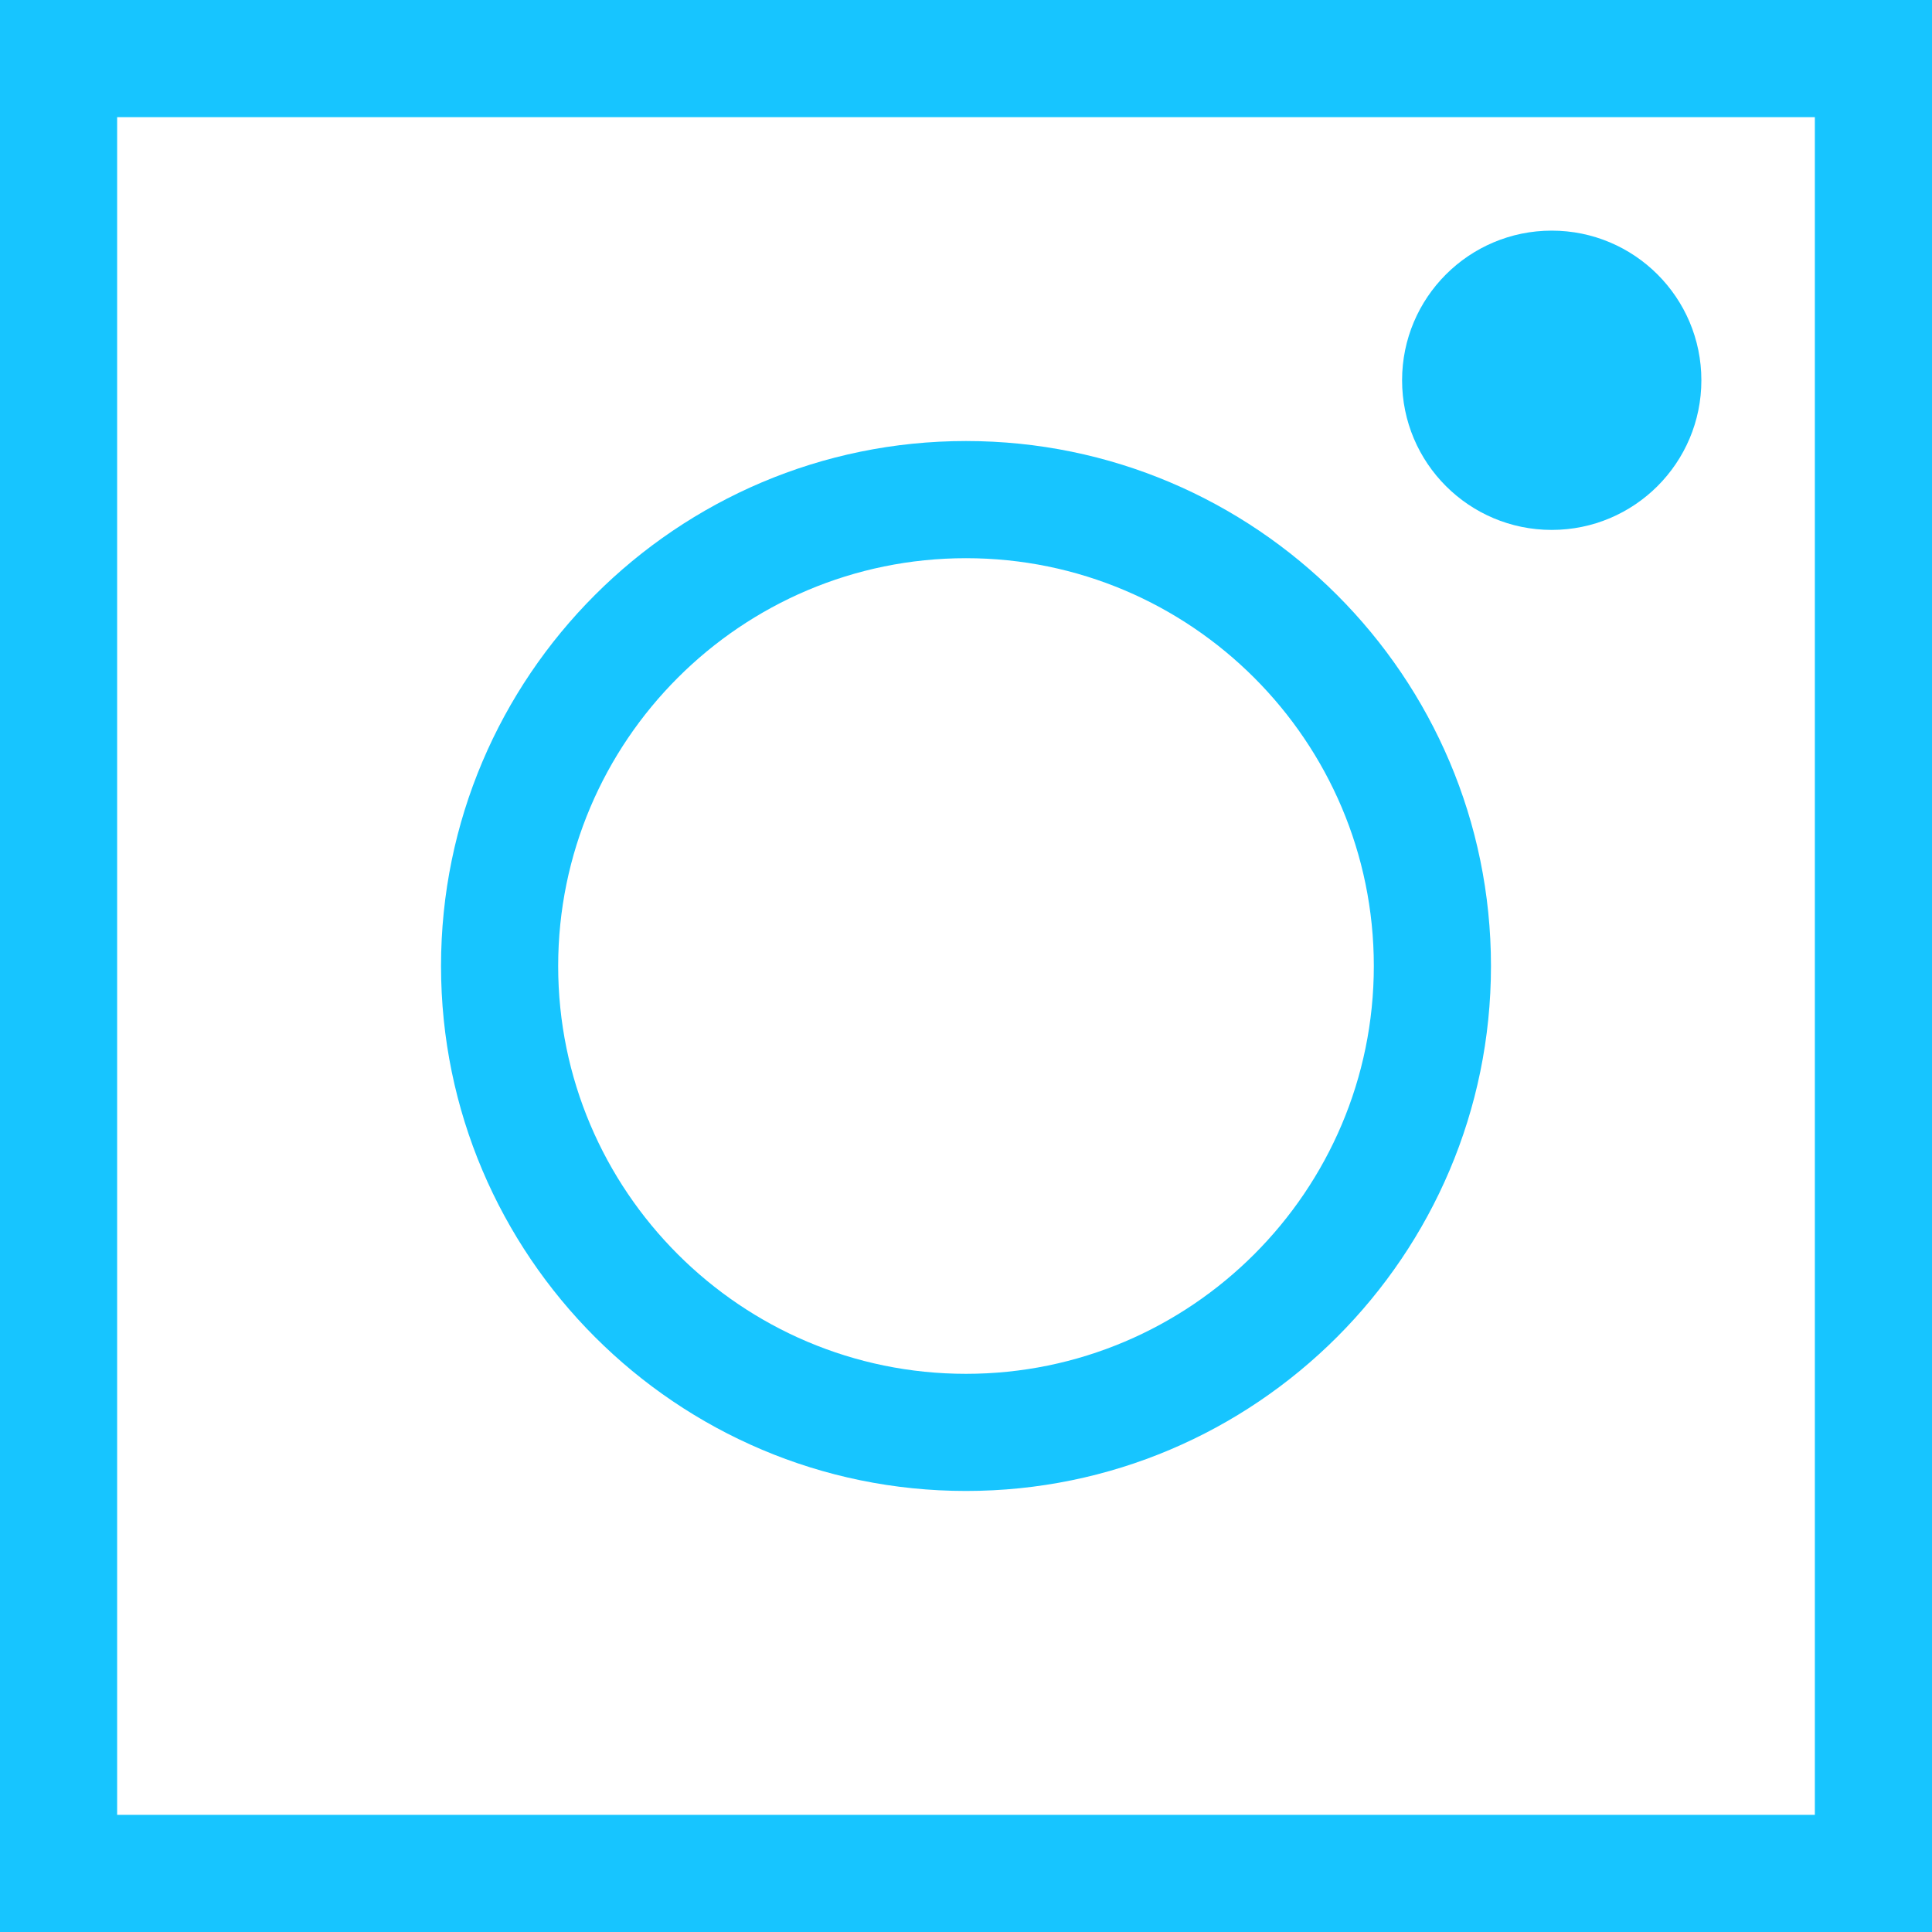 <?xml version="1.0" encoding="utf-8"?>
<!-- Generator: Adobe Illustrator 17.0.0, SVG Export Plug-In . SVG Version: 6.00 Build 0)  -->
<!DOCTYPE svg PUBLIC "-//W3C//DTD SVG 1.1//EN" "http://www.w3.org/Graphics/SVG/1.1/DTD/svg11.dtd">
<svg version="1.1" id="Layer_1" xmlns="http://www.w3.org/2000/svg" xmlns:xlink="http://www.w3.org/1999/xlink" x="0px" y="0px"
	 width="131.937px" height="131.938px" viewBox="0 0 131.937 131.938" enable-background="new 0 0 131.937 131.938"
	 xml:space="preserve">
<g>
	<path fill="#17C5FF" d="M0,0v131.938h131.937V0H0z M123.937,123.938H8V8h115.937V123.938z"/>
	<path fill="#17C5FF" d="M65.969,101.818c19.768,0,35.85-16.082,35.85-35.85s-16.082-35.85-35.85-35.85
		c-19.769,0-35.851,16.082-35.851,35.85S46.2,101.818,65.969,101.818z M65.969,38.119c15.356,0,27.85,12.493,27.85,27.85
		s-12.493,27.85-27.85,27.85s-27.851-12.493-27.851-27.85S50.612,38.119,65.969,38.119z"/>
	<circle fill="#17C5FF" cx="105.968" cy="25.969" r="10.219"/>
</g>
</svg>
